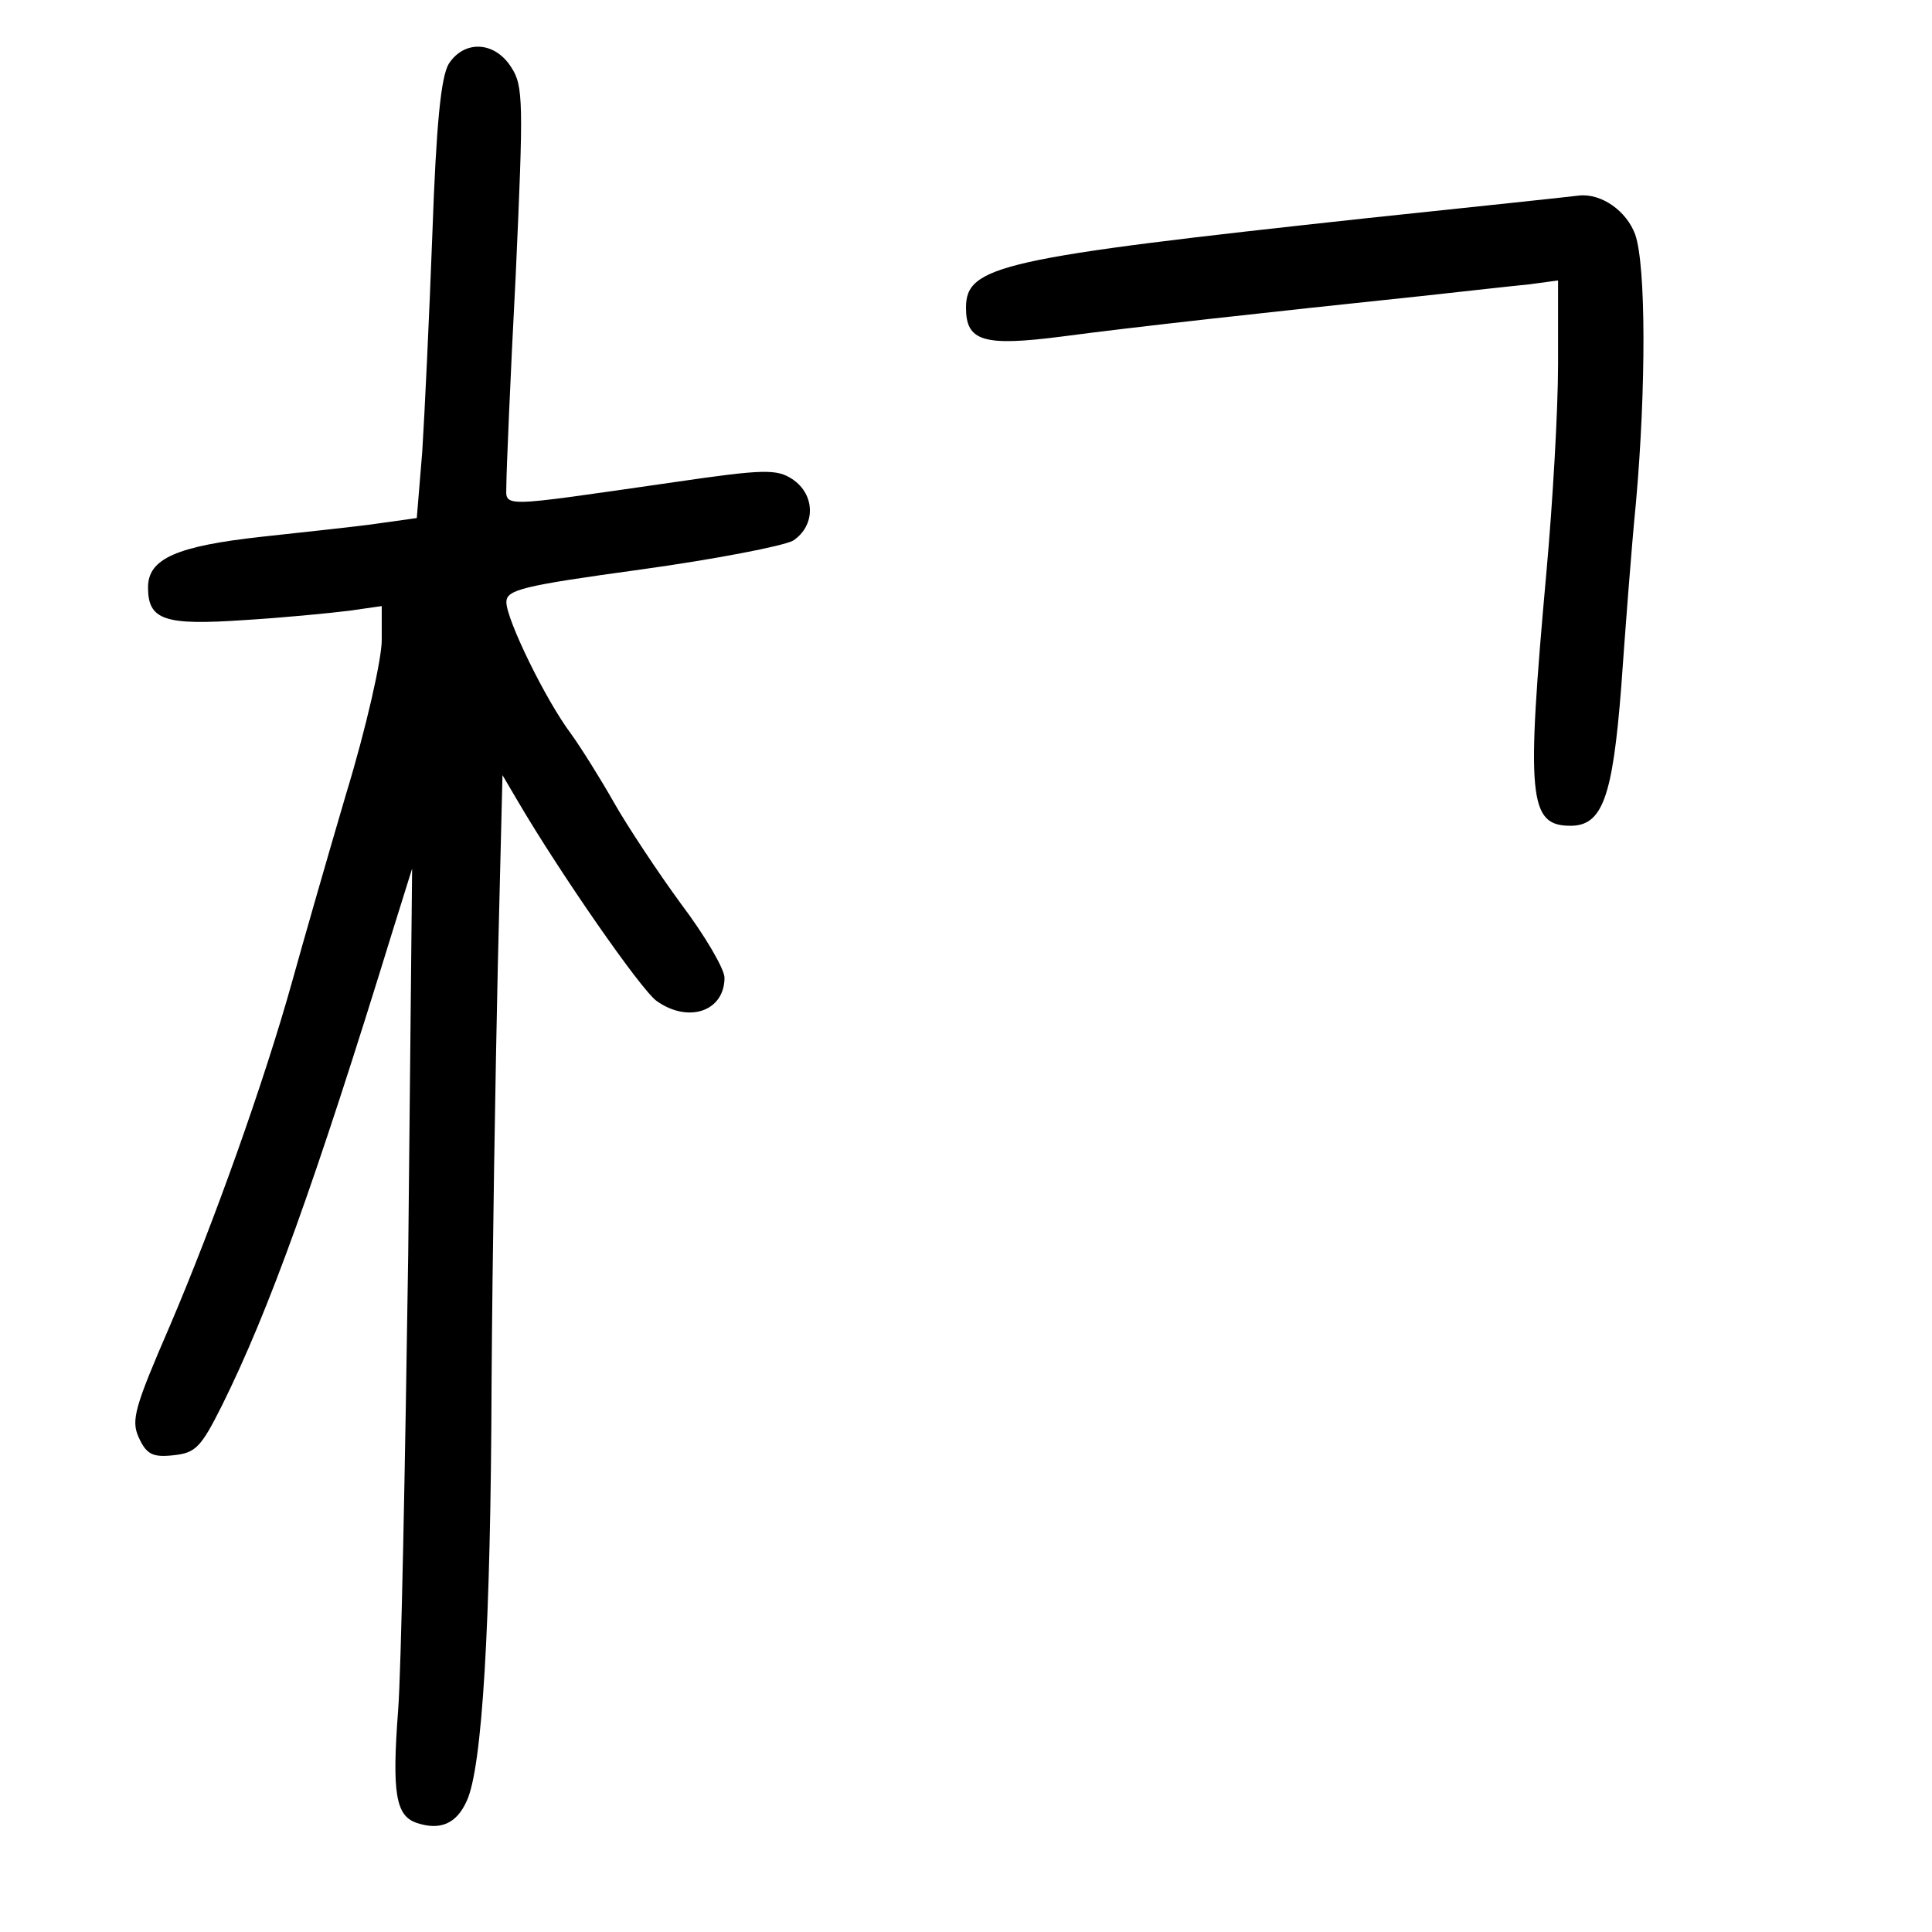 <?xml version="1.0" standalone="no"?>
<!DOCTYPE svg PUBLIC "-//W3C//DTD SVG 20010904//EN"
 "http://www.w3.org/TR/2001/REC-SVG-20010904/DTD/svg10.dtd">
<svg version="1.0" xmlns="http://www.w3.org/2000/svg"
 width="248pt" height="248pt" viewBox="0 0 248 248"
 preserveAspectRatio="xMidYMid meet">
<g transform="translate(0,248) scale(0.1,-0.1)"
fill="#000000" stroke="none">
<path d="M576 2398 c-10 -17 -16 -77 -21 -218 -4 -107 -10 -233 -13 -280 l-7
-85 -50 -7 c-27 -4 -95 -11 -149 -17 -109 -12 -146 -28 -146 -65 0 -42 21 -49
123 -42 50 3 111 9 135 12 l42 6 0 -44 c0 -24 -20 -113 -46 -198 -25 -85 -56
-193 -69 -240 -36 -129 -101 -311 -157 -442 -45 -104 -50 -121 -40 -143 10
-22 18 -26 45 -23 28 3 35 10 62 64 60 121 119 284 219 609 l25 80 -5 -495
c-4 -272 -9 -536 -13 -586 -8 -106 -3 -135 24 -144 30 -10 51 -1 64 28 20 42
31 226 32 537 1 160 5 400 8 535 l6 245 20 -34 c54 -92 158 -242 178 -256 41
-29 87 -13 87 30 0 11 -25 54 -56 95 -30 41 -69 100 -86 130 -17 30 -42 70
-55 88 -33 44 -83 147 -83 169 0 16 20 21 173 42 94 13 182 30 195 37 29 19
29 59 -1 79 -20 13 -36 13 -152 -4 -230 -33 -215 -33 -215 -3 0 15 5 136 12
269 10 222 10 243 -6 267 -21 33 -60 35 -80 4z"/>
<path d="M1755 2200 c-471 -51 -515 -61 -515 -115 0 -43 22 -50 123 -37 90 12
262 31 462 52 55 6 117 13 138 15 l37 5 0 -107 c0 -60 -7 -180 -15 -268 -26
-289 -23 -325 31 -325 41 0 54 37 65 177 5 70 13 178 19 238 13 146 13 304 -1
344 -11 30 -43 53 -72 50 -7 -1 -129 -14 -272 -29z"/>
</g>
</svg>
